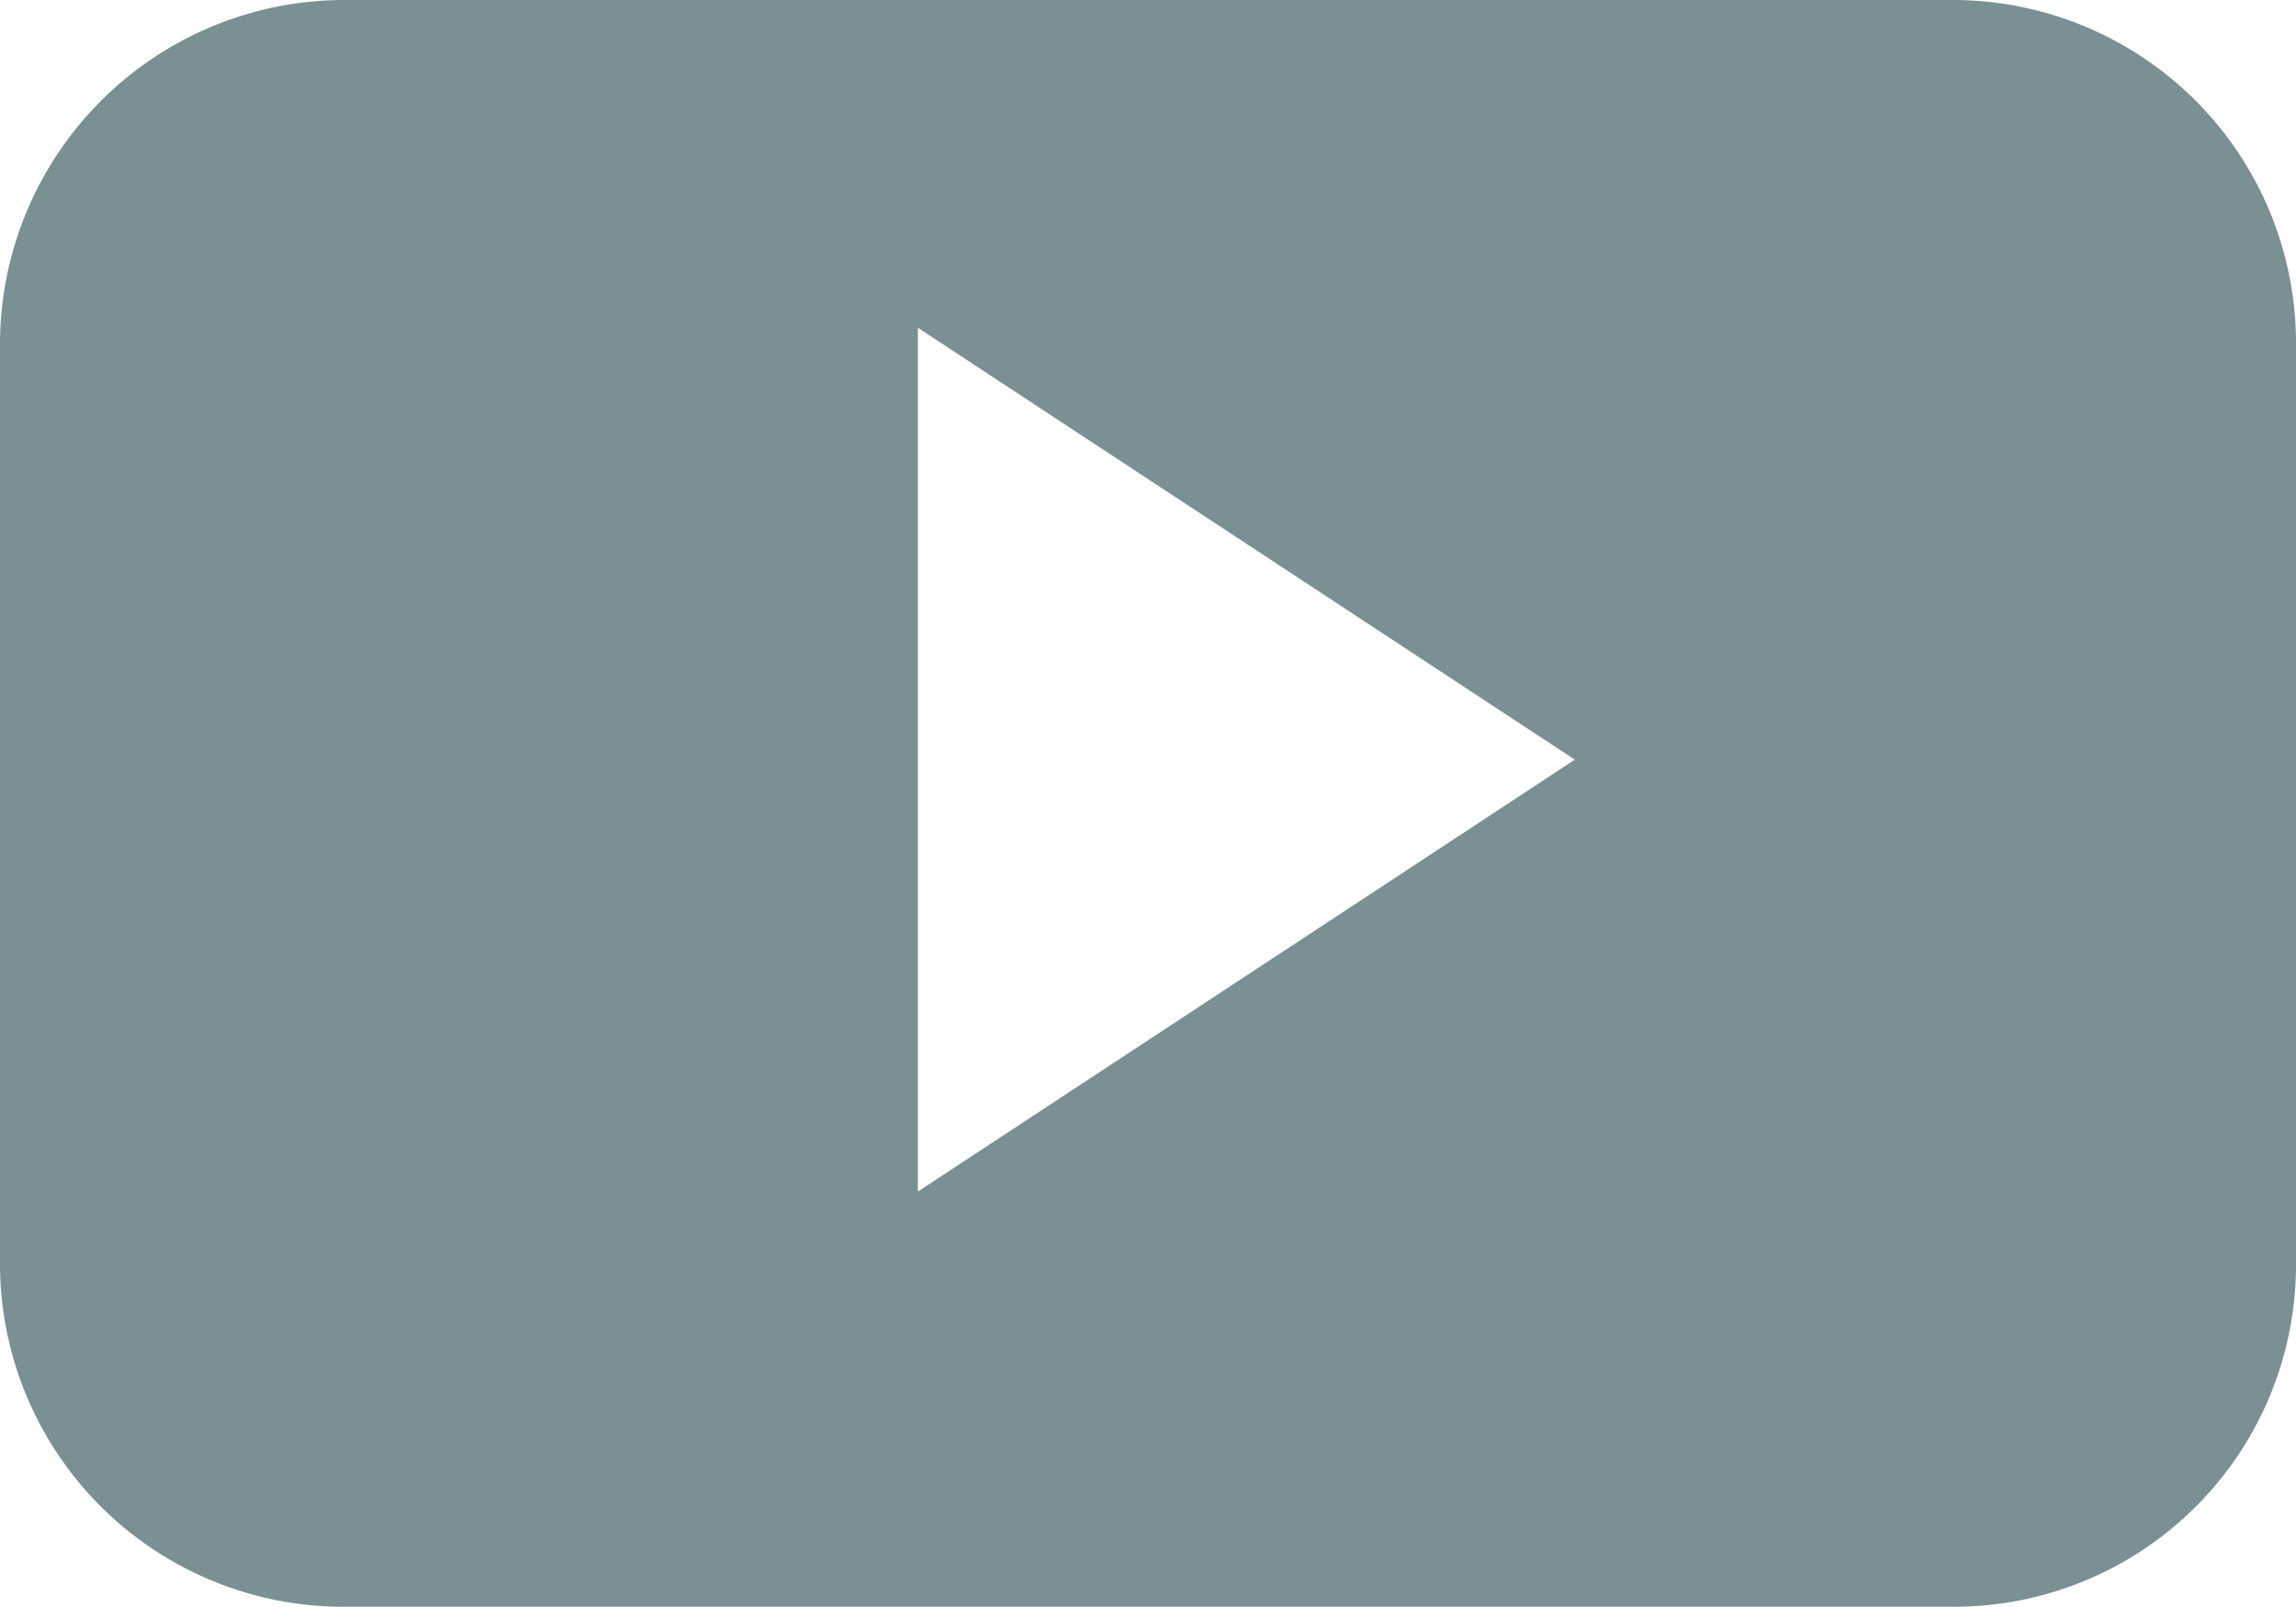 <svg xmlns="http://www.w3.org/2000/svg" viewBox="0 0 17.86 12.5"><defs><style>.cls-1{fill:#7a9095;fill-rule:evenodd;}</style></defs><title>YOUTUBE</title><g id="Camada_2" data-name="Camada 2"><g id="Layer_1" data-name="Layer 1"><path class="cls-1" d="M17.86,2.67A2.67,2.67,0,0,0,15.19,0H2.67A2.68,2.68,0,0,0,0,2.67V9.83A2.67,2.67,0,0,0,2.67,12.5H15.19a2.66,2.66,0,0,0,2.67-2.67ZM7.14,9.27V2.55l5.11,3.36Z"/></g></g></svg>